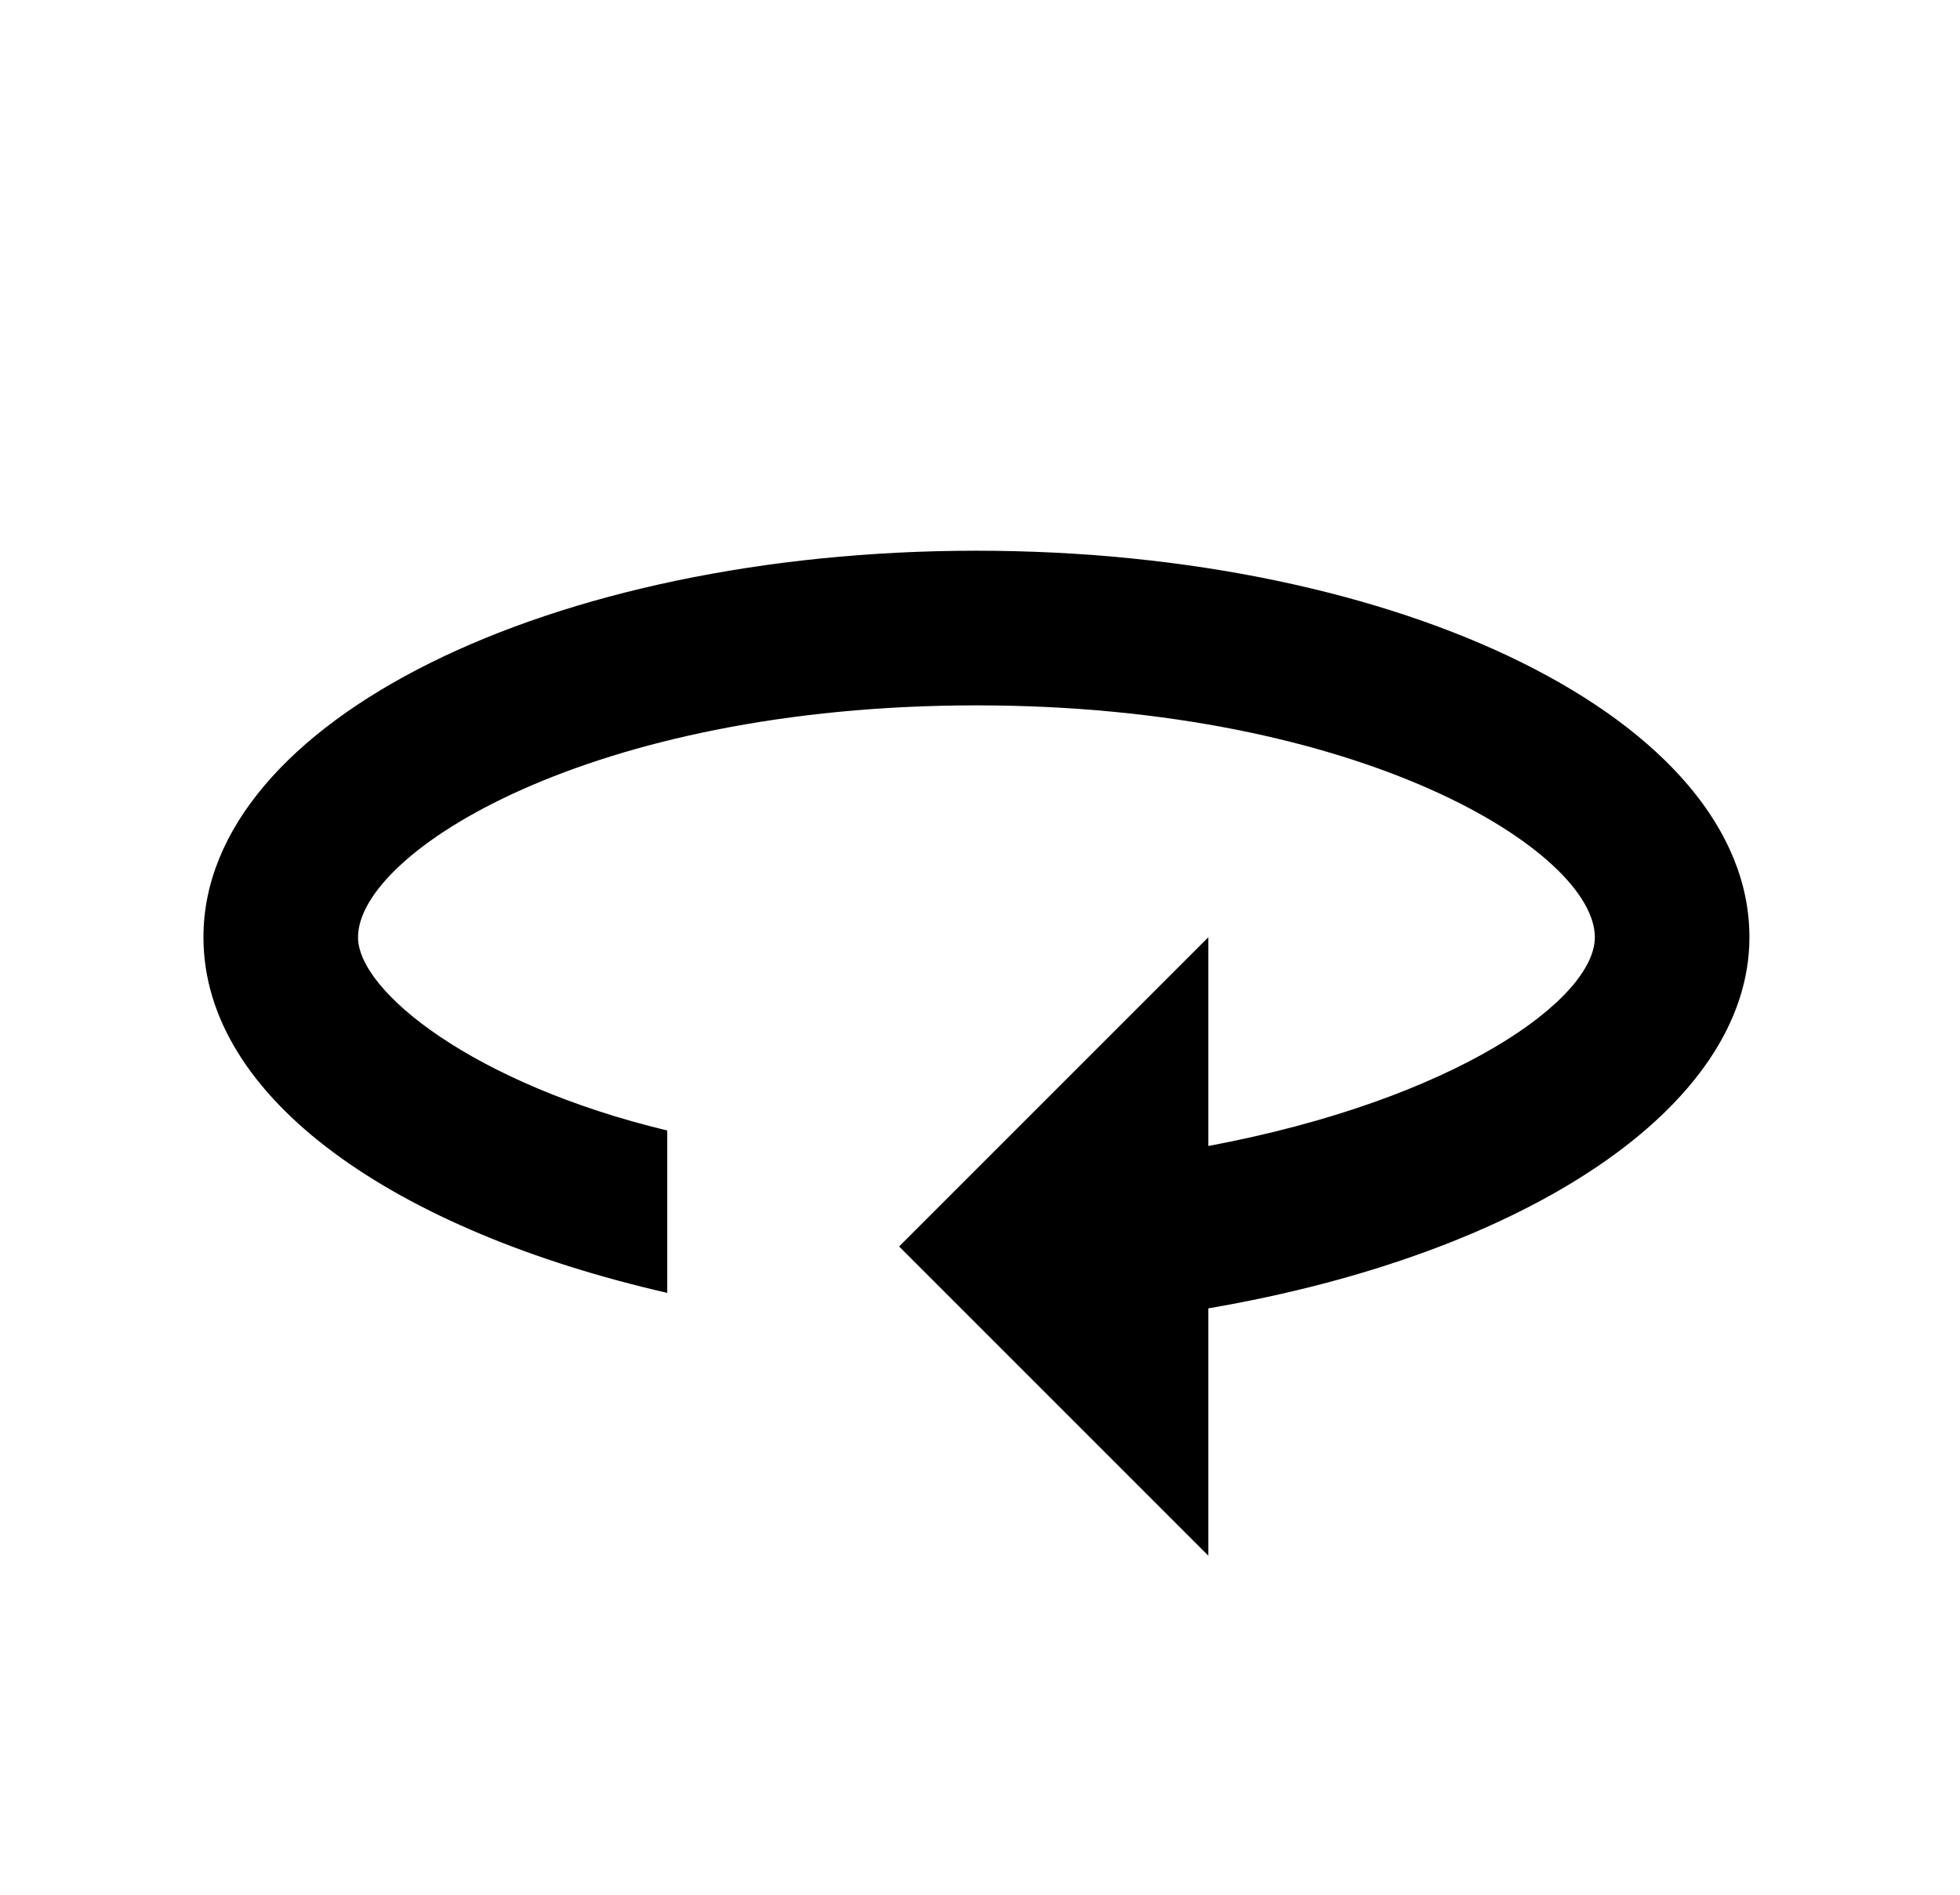 <svg width="30" height="29" viewBox="0 0 30 29" fill="none" xmlns="http://www.w3.org/2000/svg">
<path d="M14.945 8.429C21.453 8.429 26.777 11.032 26.777 14.345C26.777 16.948 23.346 19.196 18.495 20.025V23.811L13.762 19.078L18.495 14.345V17.54C22.281 16.83 24.411 15.292 24.411 14.345C24.411 13.044 20.861 10.796 14.945 10.796C9.03 10.796 5.48 13.044 5.48 14.345C5.48 15.174 7.255 16.593 10.213 17.303V19.788C6.072 18.841 3.114 16.83 3.114 14.345C3.114 11.032 8.438 8.429 14.945 8.429Z" fill="black"/>
</svg>
